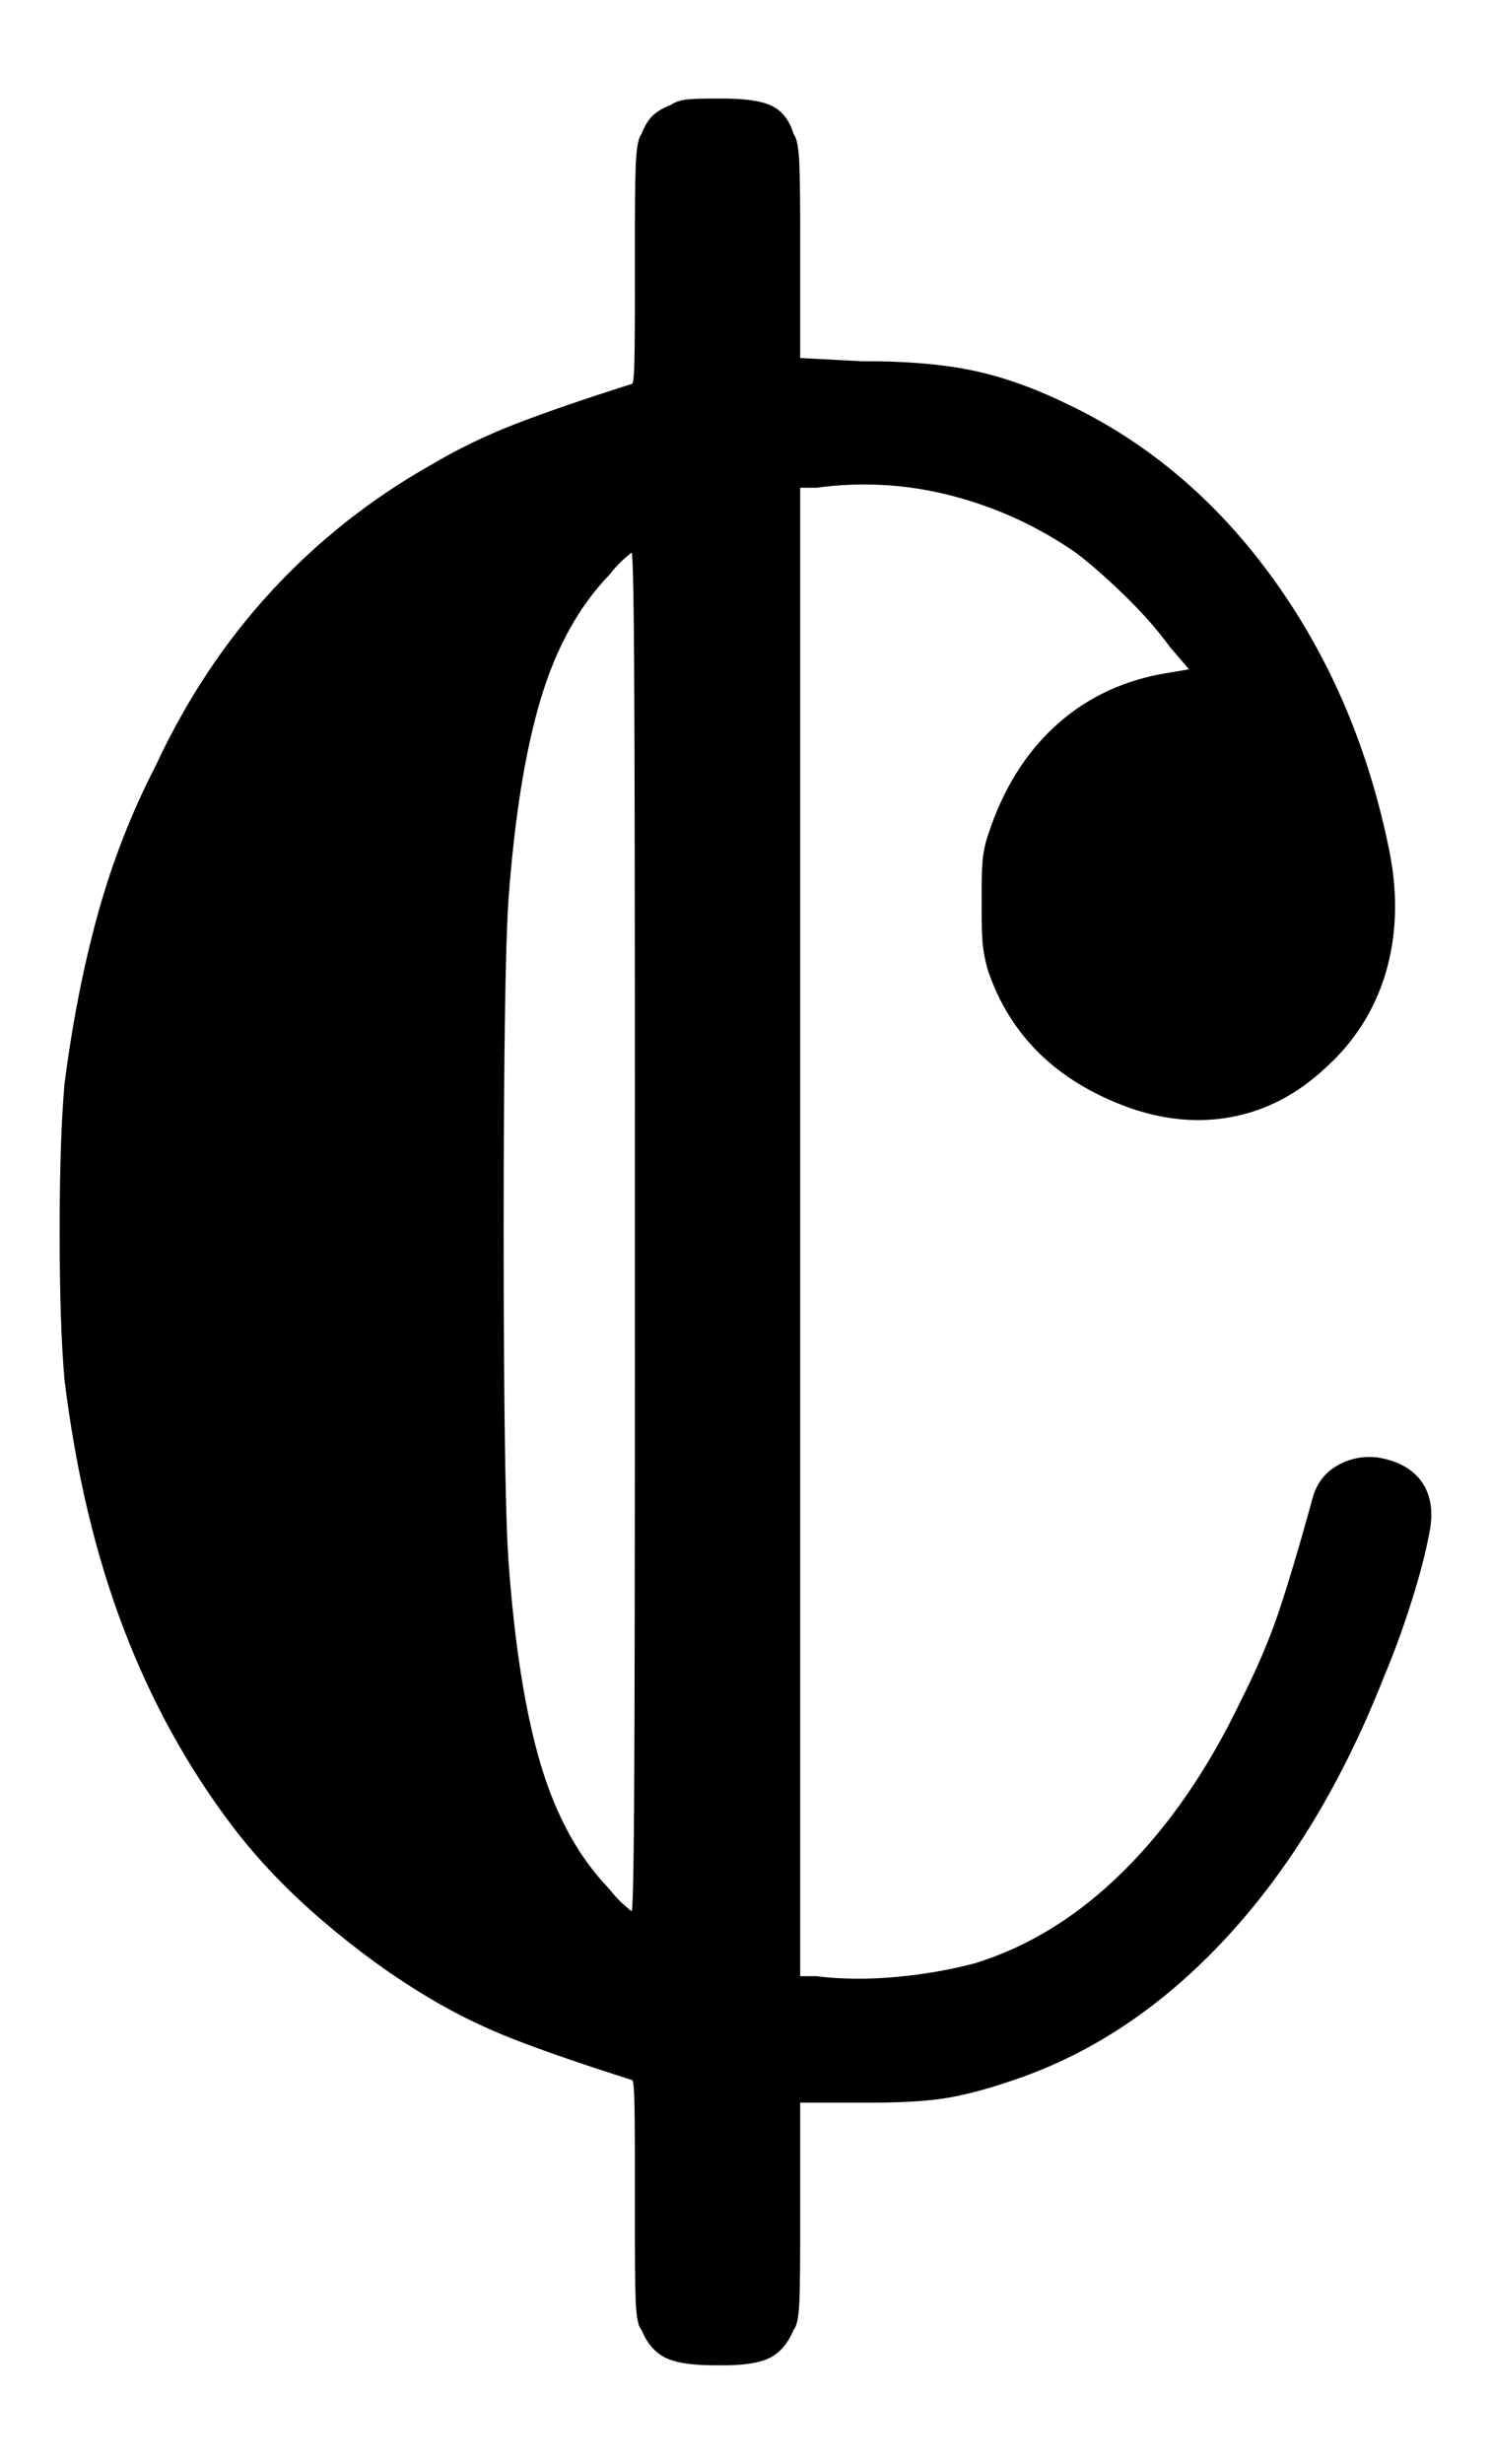 <?xml version="1.0" encoding="UTF-8" standalone="no"?>
<!-- Created with Inkscape (http://www.inkscape.org/) -->
<svg
   xmlns:dc="http://purl.org/dc/elements/1.1/"
   xmlns:cc="http://creativecommons.org/ns#"
   xmlns:rdf="http://www.w3.org/1999/02/22-rdf-syntax-ns#"
   xmlns:svg="http://www.w3.org/2000/svg"
   xmlns="http://www.w3.org/2000/svg"
   xmlns:sodipodi="http://sodipodi.sourceforge.net/DTD/sodipodi-0.dtd"
   xmlns:inkscape="http://www.inkscape.org/namespaces/inkscape"
   width="30.275"
   height="50"
   id="svg2"
   sodipodi:version="0.32"
   inkscape:version="0.46"
   version="1.0"
   sodipodi:docname="Allabreve.svg"
   inkscape:output_extension="org.inkscape.output.svg.inkscape">
  <defs
     id="defs4">
    <inkscape:perspective
       sodipodi:type="inkscape:persp3d"
       inkscape:vp_x="0 : 526.18109 : 1"
       inkscape:vp_y="0 : 1000 : 0"
       inkscape:vp_z="744.09448 : 526.18109 : 1"
       inkscape:persp3d-origin="372.04724 : 350.78739 : 1"
       id="perspective10" />
  </defs>
  <sodipodi:namedview
     id="base"
     pagecolor="#ffffff"
     bordercolor="#666666"
     borderopacity="1.0"
     gridtolerance="10000"
     guidetolerance="10"
     objecttolerance="10"
     inkscape:pageopacity="0.0"
     inkscape:pageshadow="2"
     inkscape:zoom="16.300001"
     inkscape:cx="22.468571"
     inkscape:cy="24.999998"
     inkscape:document-units="px"
     inkscape:current-layer="layer1"
     showgrid="false"
     inkscape:window-width="1400"
     inkscape:window-height="1000"
     inkscape:window-x="-8"
     inkscape:window-y="-8" />
  <g
     inkscape:label="Layer 1"
     inkscape:groupmode="layer"
     id="layer1"
     transform="translate(-354.306,-630.608)">
    <path
       style="font-size:40px;font-style:normal;font-variant:normal;font-weight:normal;font-stretch:normal;text-align:start;line-height:100%;writing-mode:lr-tb;text-anchor:start;fill:#000000;fill-opacity:1;stroke:none;stroke-width:1px;stroke-linecap:butt;stroke-linejoin:miter;stroke-opacity:1;font-family:Emmentaler;-inkscape-font-specification:Emmentaler"
       d="M 367.921,632.74 C 367.761,632.802 367.637,632.876 367.551,632.962 C 367.465,633.049 367.391,633.172 367.329,633.333 C 367.266,633.405 367.227,633.622 367.214,633.982 C 367.2,634.343 367.195,635.004 367.197,635.965 C 367.199,636.901 367.196,637.546 367.189,637.898 C 367.182,638.25 367.163,638.418 367.132,638.4 C 366.139,638.715 365.344,638.989 364.746,639.222 C 364.148,639.455 363.583,639.73 363.052,640.045 C 361.831,640.736 360.751,641.591 359.811,642.611 C 358.87,643.631 358.086,644.816 357.458,646.165 C 356.97,647.112 356.581,648.113 356.29,649.167 C 355.999,650.222 355.774,651.37 355.615,652.614 C 355.55,653.357 355.517,654.355 355.517,655.608 C 355.517,656.861 355.55,657.859 355.615,658.602 C 355.844,660.47 356.242,662.148 356.808,663.636 C 357.374,665.125 358.117,666.474 359.037,667.684 C 359.546,668.351 360.157,668.99 360.872,669.6 C 361.586,670.21 362.313,670.734 363.052,671.171 C 363.583,671.487 364.148,671.761 364.746,671.994 C 365.344,672.227 366.139,672.501 367.132,672.816 C 367.163,672.799 367.182,672.966 367.189,673.318 C 367.196,673.671 367.199,674.315 367.197,675.251 C 367.195,676.299 367.2,676.984 367.214,677.308 C 367.227,677.631 367.266,677.823 367.329,677.884 C 367.448,678.173 367.621,678.367 367.847,678.468 C 368.073,678.568 368.427,678.614 368.908,678.607 C 369.358,678.614 369.692,678.568 369.912,678.468 C 370.131,678.367 370.301,678.173 370.422,677.884 C 370.485,677.819 370.523,677.635 370.537,677.332 C 370.551,677.029 370.556,676.402 370.553,675.449 L 370.553,673.277 L 371.804,673.277 C 372.492,673.283 373.04,673.255 373.449,673.195 C 373.857,673.135 374.34,673.008 374.897,672.816 C 376.488,672.279 377.928,671.314 379.215,669.921 C 380.503,668.528 381.564,666.773 382.399,664.657 C 382.601,664.178 382.788,663.671 382.958,663.135 C 383.128,662.599 383.249,662.141 383.32,661.761 C 383.416,661.329 383.372,660.975 383.188,660.7 C 383.005,660.424 382.697,660.252 382.267,660.182 C 381.961,660.152 381.684,660.212 381.436,660.363 C 381.188,660.513 381.026,660.738 380.951,661.037 C 380.673,662.046 380.439,662.825 380.252,663.373 C 380.064,663.922 379.814,664.503 379.503,665.117 C 378.838,666.507 378.046,667.659 377.126,668.572 C 376.206,669.485 375.2,670.11 374.107,670.447 C 373.602,670.582 373.065,670.675 372.495,670.727 C 371.924,670.779 371.387,670.774 370.882,670.711 L 370.553,670.711 L 370.553,655.641 L 370.553,640.506 L 370.882,640.506 C 371.813,640.379 372.732,640.434 373.638,640.67 C 374.544,640.906 375.381,641.29 376.147,641.822 C 376.428,642.033 376.754,642.318 377.126,642.677 C 377.497,643.036 377.807,643.387 378.055,643.73 L 378.45,644.191 L 378.055,644.257 C 377.161,644.394 376.399,644.745 375.769,645.309 C 375.138,645.874 374.672,646.62 374.37,647.547 C 374.307,647.733 374.269,647.92 374.255,648.106 C 374.241,648.293 374.236,648.545 374.239,648.863 C 374.236,649.24 374.241,649.522 374.255,649.71 C 374.269,649.898 374.307,650.098 374.37,650.311 C 374.82,651.627 375.763,652.548 377.2,653.075 C 377.931,653.338 378.641,653.404 379.33,653.272 C 380.02,653.14 380.648,652.811 381.214,652.285 C 381.808,651.75 382.216,651.109 382.44,650.36 C 382.663,649.612 382.693,648.805 382.53,647.942 C 382.116,645.841 381.332,643.988 380.178,642.381 C 379.023,640.774 377.614,639.579 375.95,638.795 C 375.283,638.471 374.642,638.246 374.025,638.12 C 373.408,637.994 372.667,637.934 371.804,637.939 L 370.553,637.873 L 370.553,635.767 C 370.556,634.872 370.551,634.261 370.537,633.933 C 370.523,633.606 370.485,633.405 370.422,633.333 C 370.334,633.043 370.181,632.849 369.961,632.749 C 369.742,632.649 369.391,632.602 368.908,632.609 C 368.62,632.606 368.407,632.612 368.267,632.625 C 368.127,632.639 368.012,632.677 367.921,632.74 L 367.921,632.74 z M 367.132,669.395 C 367.125,669.392 367.073,669.348 366.975,669.263 C 366.878,669.178 366.776,669.068 366.671,668.934 C 366.055,668.295 365.592,667.451 365.281,666.4 C 364.97,665.35 364.753,663.979 364.631,662.287 C 364.587,661.674 364.558,660.407 364.543,658.485 C 364.529,656.564 364.529,654.638 364.543,652.709 C 364.558,650.78 364.587,649.498 364.631,648.863 C 364.753,647.203 364.97,645.851 365.281,644.808 C 365.592,643.764 366.055,642.923 366.671,642.282 C 366.776,642.148 366.878,642.038 366.975,641.953 C 367.073,641.868 367.125,641.824 367.132,641.822 C 367.163,641.881 367.182,643.145 367.189,645.614 C 367.196,648.083 367.199,651.403 367.197,655.575 C 367.199,659.779 367.196,663.118 367.189,665.594 C 367.182,668.07 367.163,669.337 367.132,669.395 L 367.132,669.395 z"
       id="text2383" />
  </g>
</svg>
